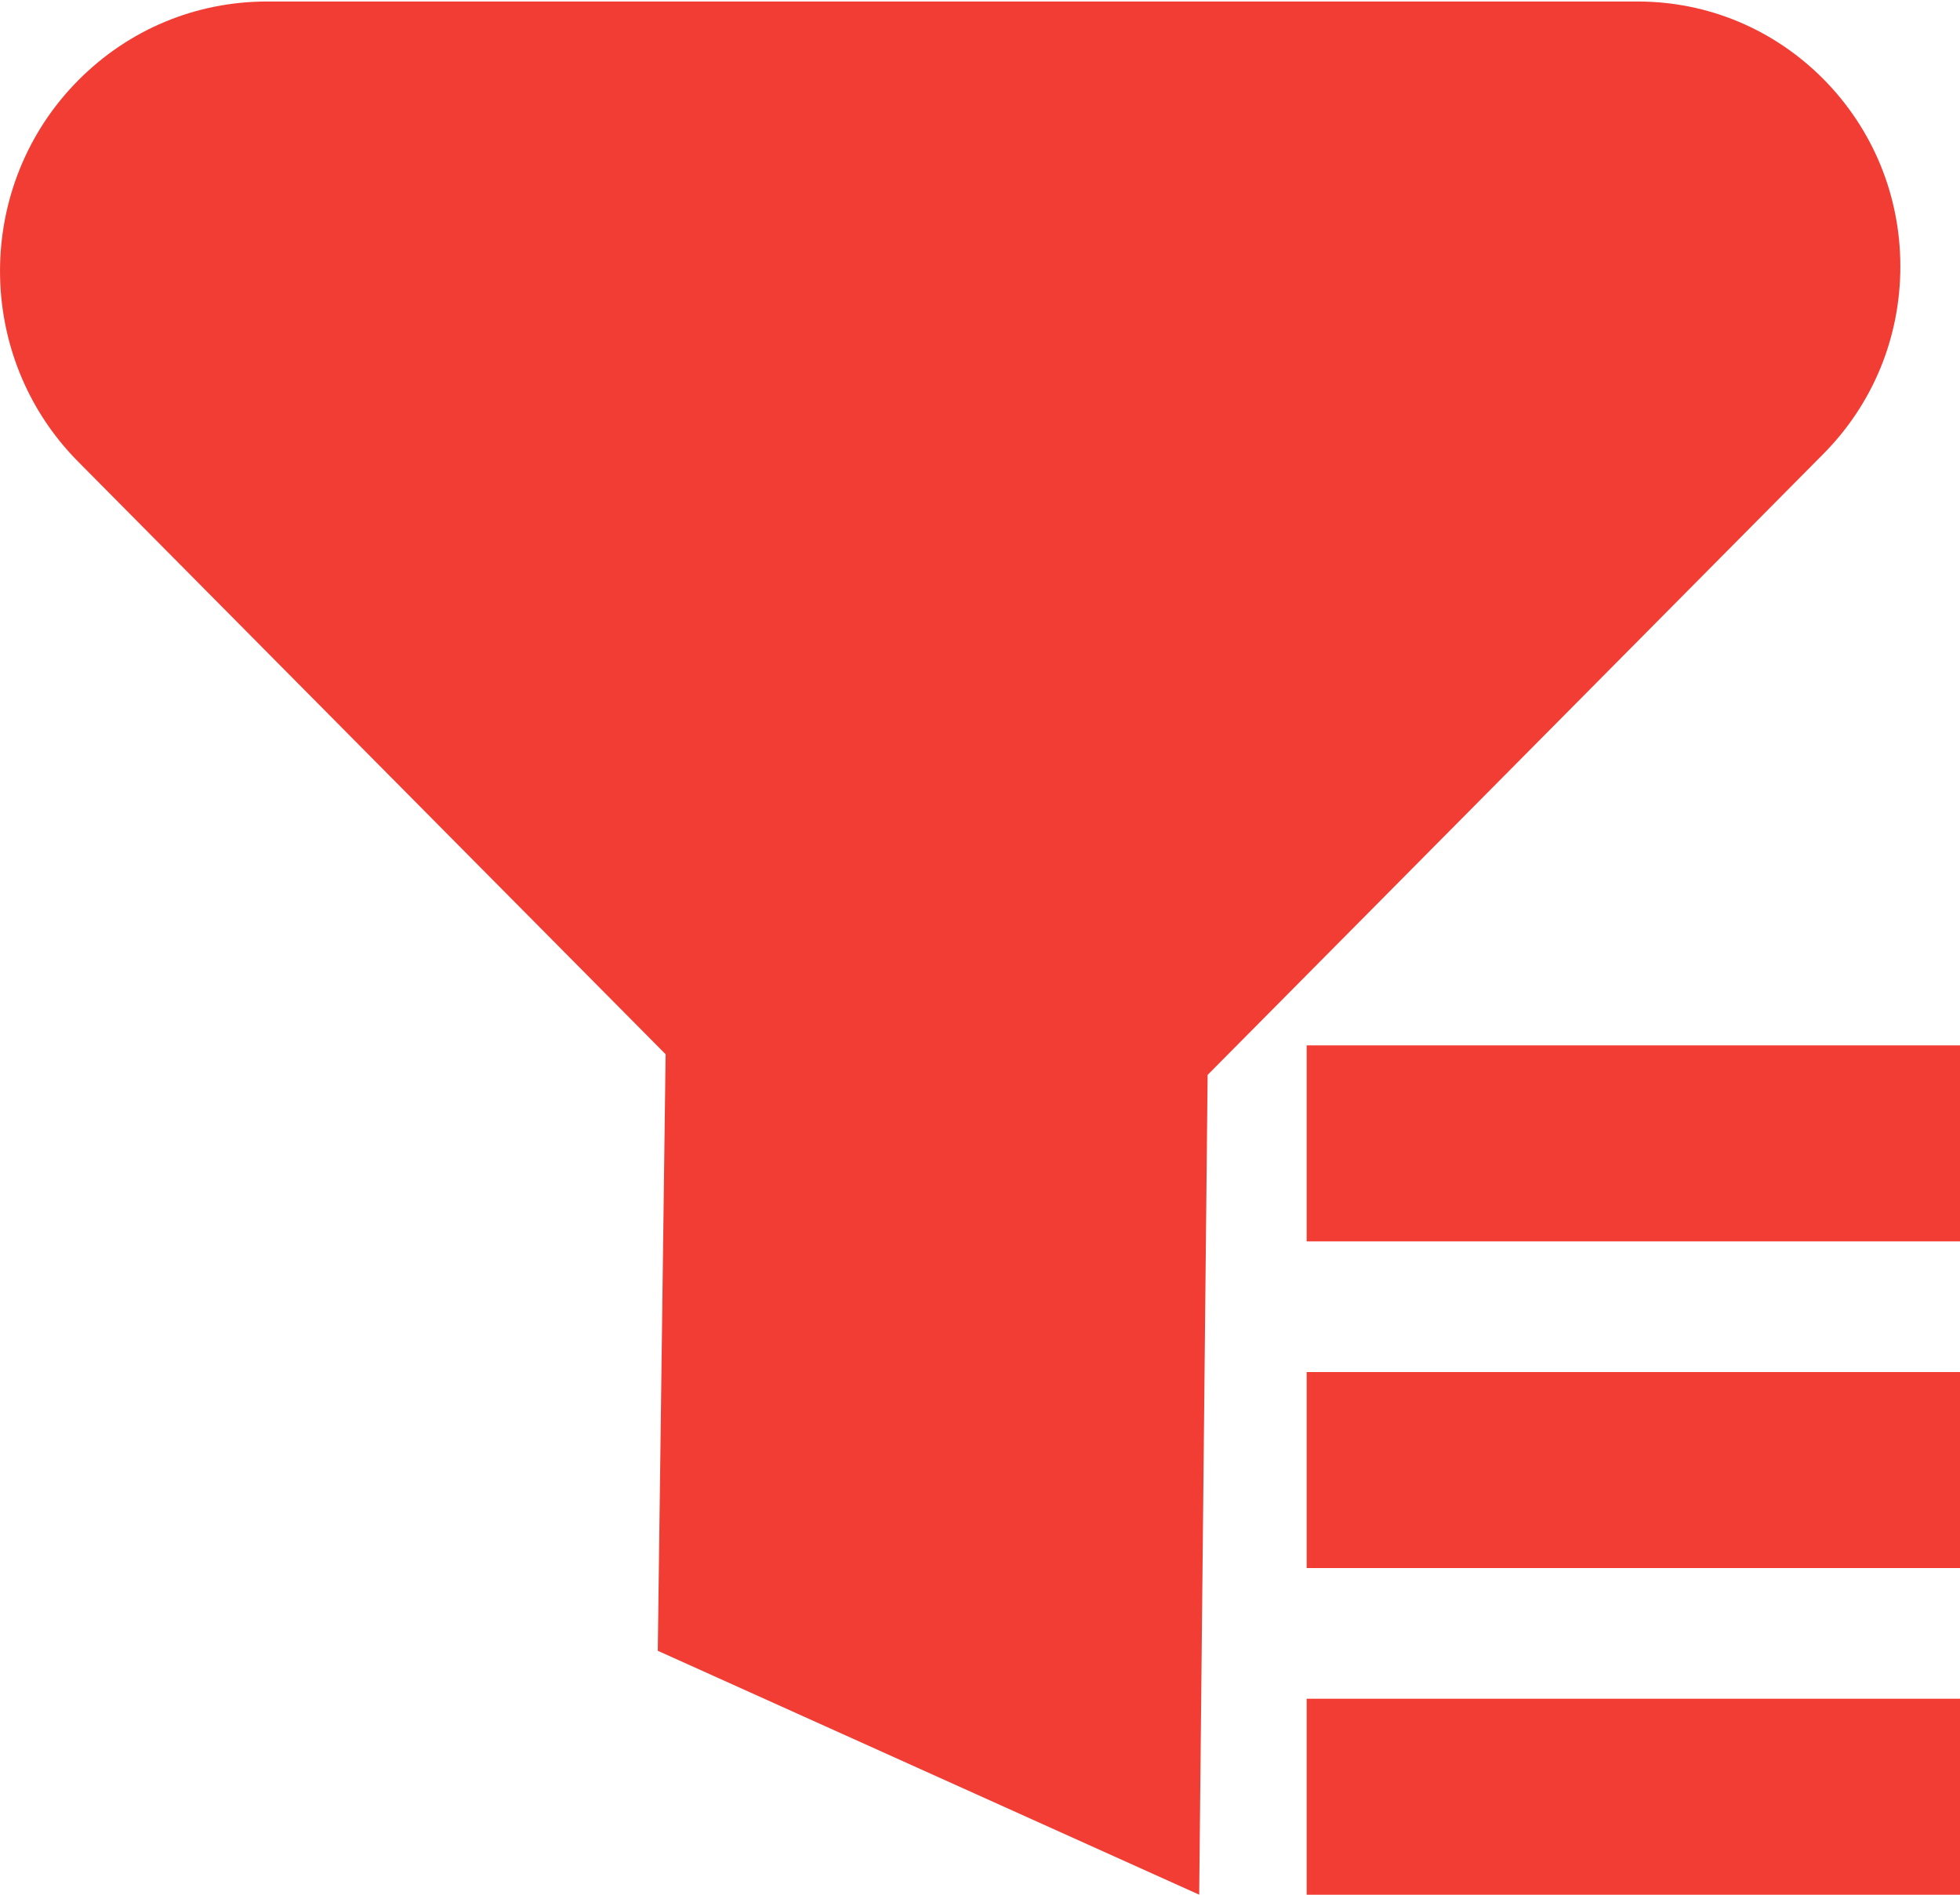 <?xml version="1.0" encoding="UTF-8" standalone="no"?>
<svg width="30px" height="29px" viewBox="0 0 30 29" version="1.1" xmlns="http://www.w3.org/2000/svg" xmlns:xlink="http://www.w3.org/1999/xlink">
    <!-- Generator: Sketch 47.1 (45422) - http://www.bohemiancoding.com/sketch -->
    <title>Page 1 Copy</title>
    <desc>Created with Sketch.</desc>
    <defs></defs>
    <g id="Page-1" stroke="none" stroke-width="1" fill="none" fill-rule="evenodd">
        <g id="Map--Copy" transform="translate(-327, -22)" fill="#F23D34">
            <g id="Page-1-Copy" transform="translate(327, 22)">
                <g id="Group-3">
                    <path d="M18.355,28.999 L10.068,25.266 L10.188,16.136 L1.195,7.065 C-0.398,5.458 -0.398,2.839 1.195,1.232 C1.968,0.452 2.995,0.023 4.09,0.023 L25.065,0.023 C26.138,0.023 27.147,0.444 27.908,1.209 C28.668,1.976 29.087,2.994 29.087,4.078 C29.087,5.164 28.668,6.182 27.908,6.948 L18.484,16.452 L18.355,28.999 Z" id="Fill-1"></path>
                </g>
                <polygon id="Fill-4" points="20 19 30 19 30 16 20 16"></polygon>
                <polygon id="Fill-6" points="20 24 30 24 30 21 20 21"></polygon>
                <polygon id="Fill-7" points="20 29 30 29 30 26 20 26"></polygon>
            </g>
        </g>
    </g>
</svg>